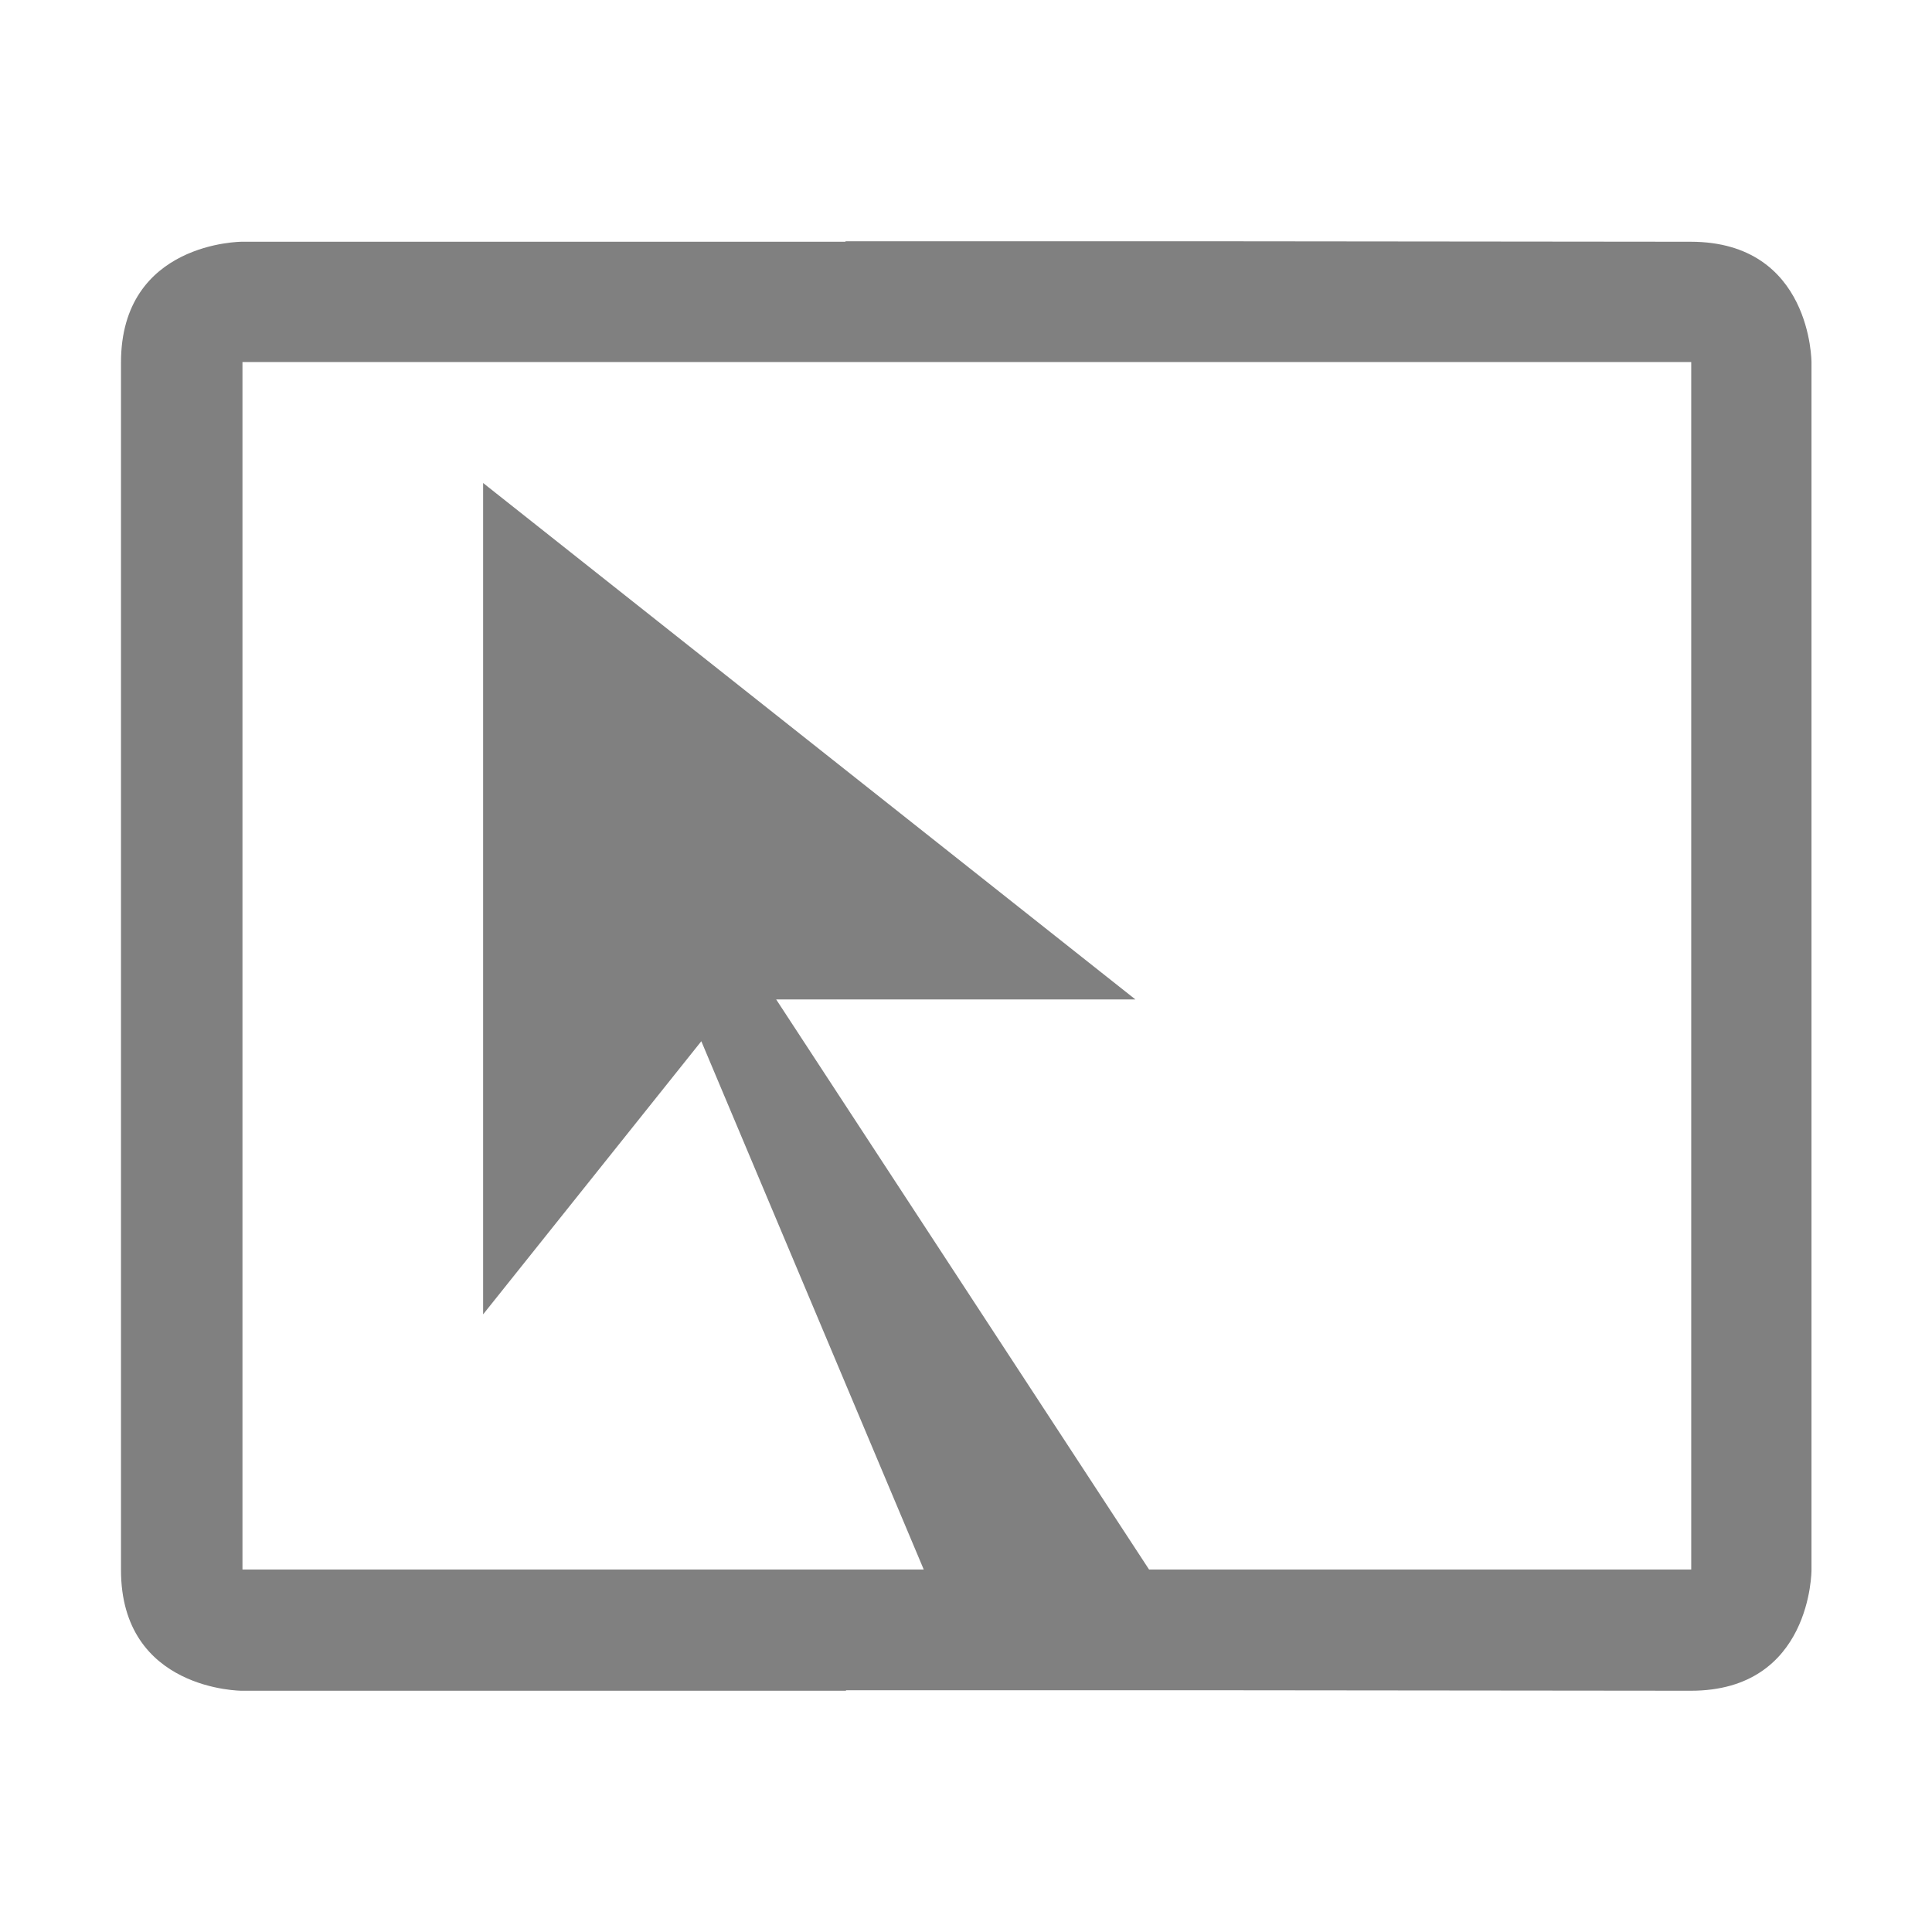 <svg width="16" height="16" version="1.1" xmlns="http://www.w3.org/2000/svg">
 <defs>
  <filter id="filter7554" style="color-interpolation-filters:sRGB">
   <feBlend in2="BackgroundImage" mode="darken"/>
  </filter>
 </defs>
 <g transform="translate(-324.865,154.86)" style="enable-background:new;fill:#808080;filter:url(#filter7554)">
  <path transform="translate(324.865,-154.86)" d="m7.002 1.998v0.004h-5s-1 0-1 1v10c0 1 1 1 1 1h5.004v-0.004h2.996 0.004l3.996 0.004c1.003 9.8e-4 1-1 1-1v-10s3e-3 -0.999-1-1l-3.996-0.004h-0.004-3zm-4.996 1h1.945 3.051 3.004 0.996 3.004v10h-3.004-0.996-0.49l-3.088-4.721h2.975l-5.402-4.277v6.885l1.807-2.262 1.842 4.375h-0.646-3.051-1.945v-10z" style="fill:#808080"/>
 </g>
</svg>
